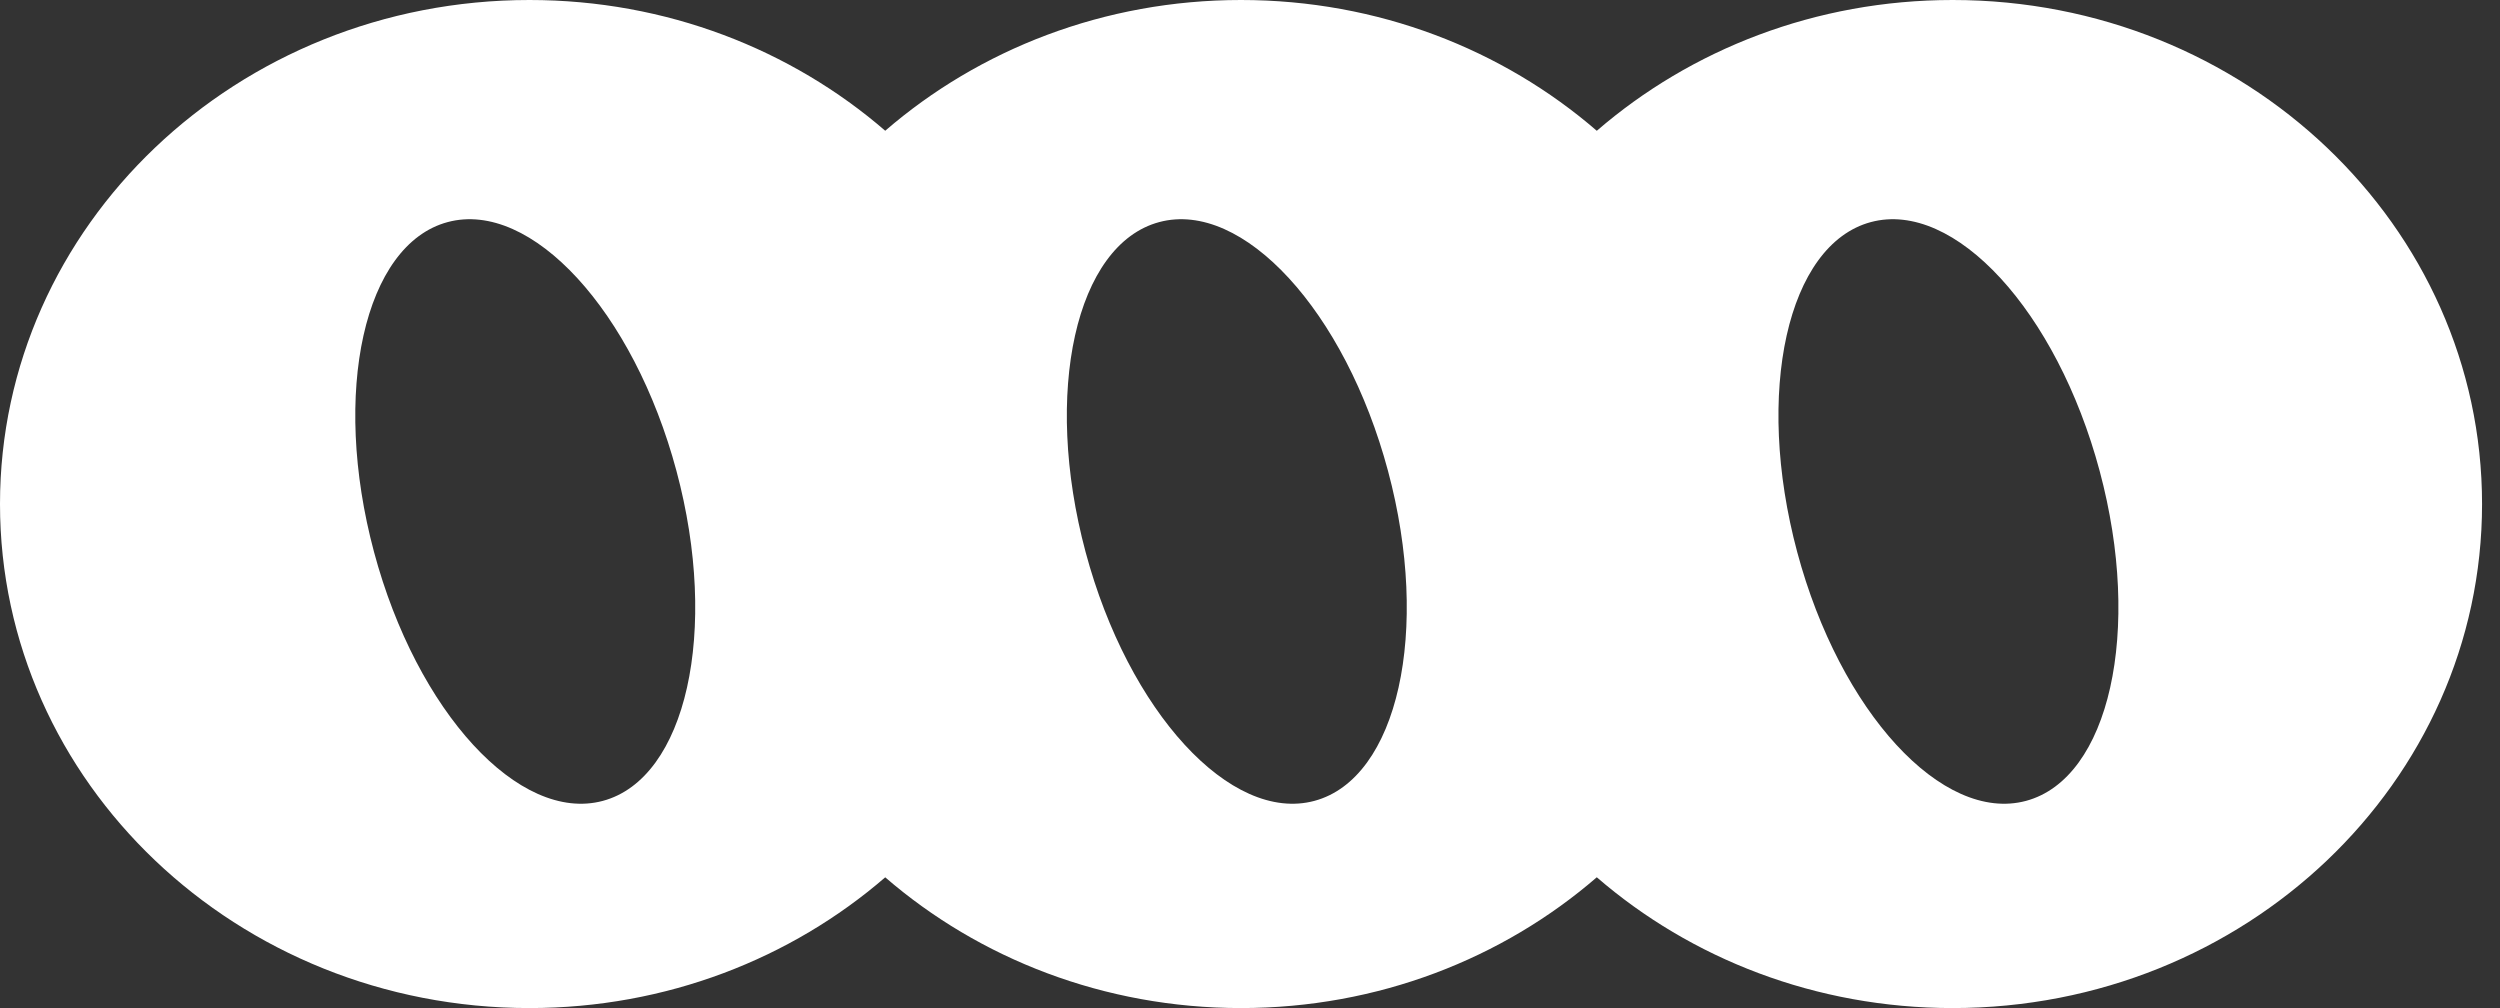 <svg width="124" height="50" viewBox="0 0 124 50" fill="none" xmlns="http://www.w3.org/2000/svg">
<rect x="0" y="0" width="124" height="50" fill="#333333" stroke="none"/>
<g clip-path="url(#clip0_2488_16)">
<path fill-rule="evenodd" clip-rule="evenodd" d="M26.261 50C33.054 50 39.245 47.544 43.907 43.515C48.569 47.544 54.76 50 61.553 50C68.347 50 74.539 47.544 79.201 43.513C83.864 47.544 90.056 50 96.85 50C111.353 50 123.11 38.807 123.11 25C123.11 11.193 111.353 0 96.85 0C90.056 0 83.864 2.456 79.201 6.487C74.539 2.456 68.347 0 61.553 0C54.76 0 48.569 2.456 43.907 6.485C39.245 2.456 33.054 0 26.261 0C11.757 0 0 11.193 0 25C0 38.807 11.757 50 26.261 50ZM29.899 39.724C34.041 38.615 35.678 31.288 33.553 23.36C31.429 15.432 26.349 9.905 22.206 11.015C18.064 12.125 16.428 19.452 18.552 27.38C20.676 35.308 25.756 40.834 29.899 39.724ZM65.192 39.724C69.334 38.615 70.97 31.288 68.846 23.36C66.722 15.432 61.642 9.905 57.499 11.015C53.357 12.125 51.721 19.452 53.845 27.38C55.969 35.308 61.049 40.834 65.192 39.724ZM104.143 23.36C106.267 31.288 104.631 38.615 100.488 39.724C96.346 40.834 91.266 35.308 89.141 27.38C87.017 19.452 88.653 12.125 92.796 11.015C96.938 9.905 102.018 15.432 104.143 23.36Z" fill="white"/>
</g>
<defs>
<clipPath id="clip0_2488_16">
<rect width="123.11" height="50" fill="white"/>
</clipPath>
</defs>
</svg>
